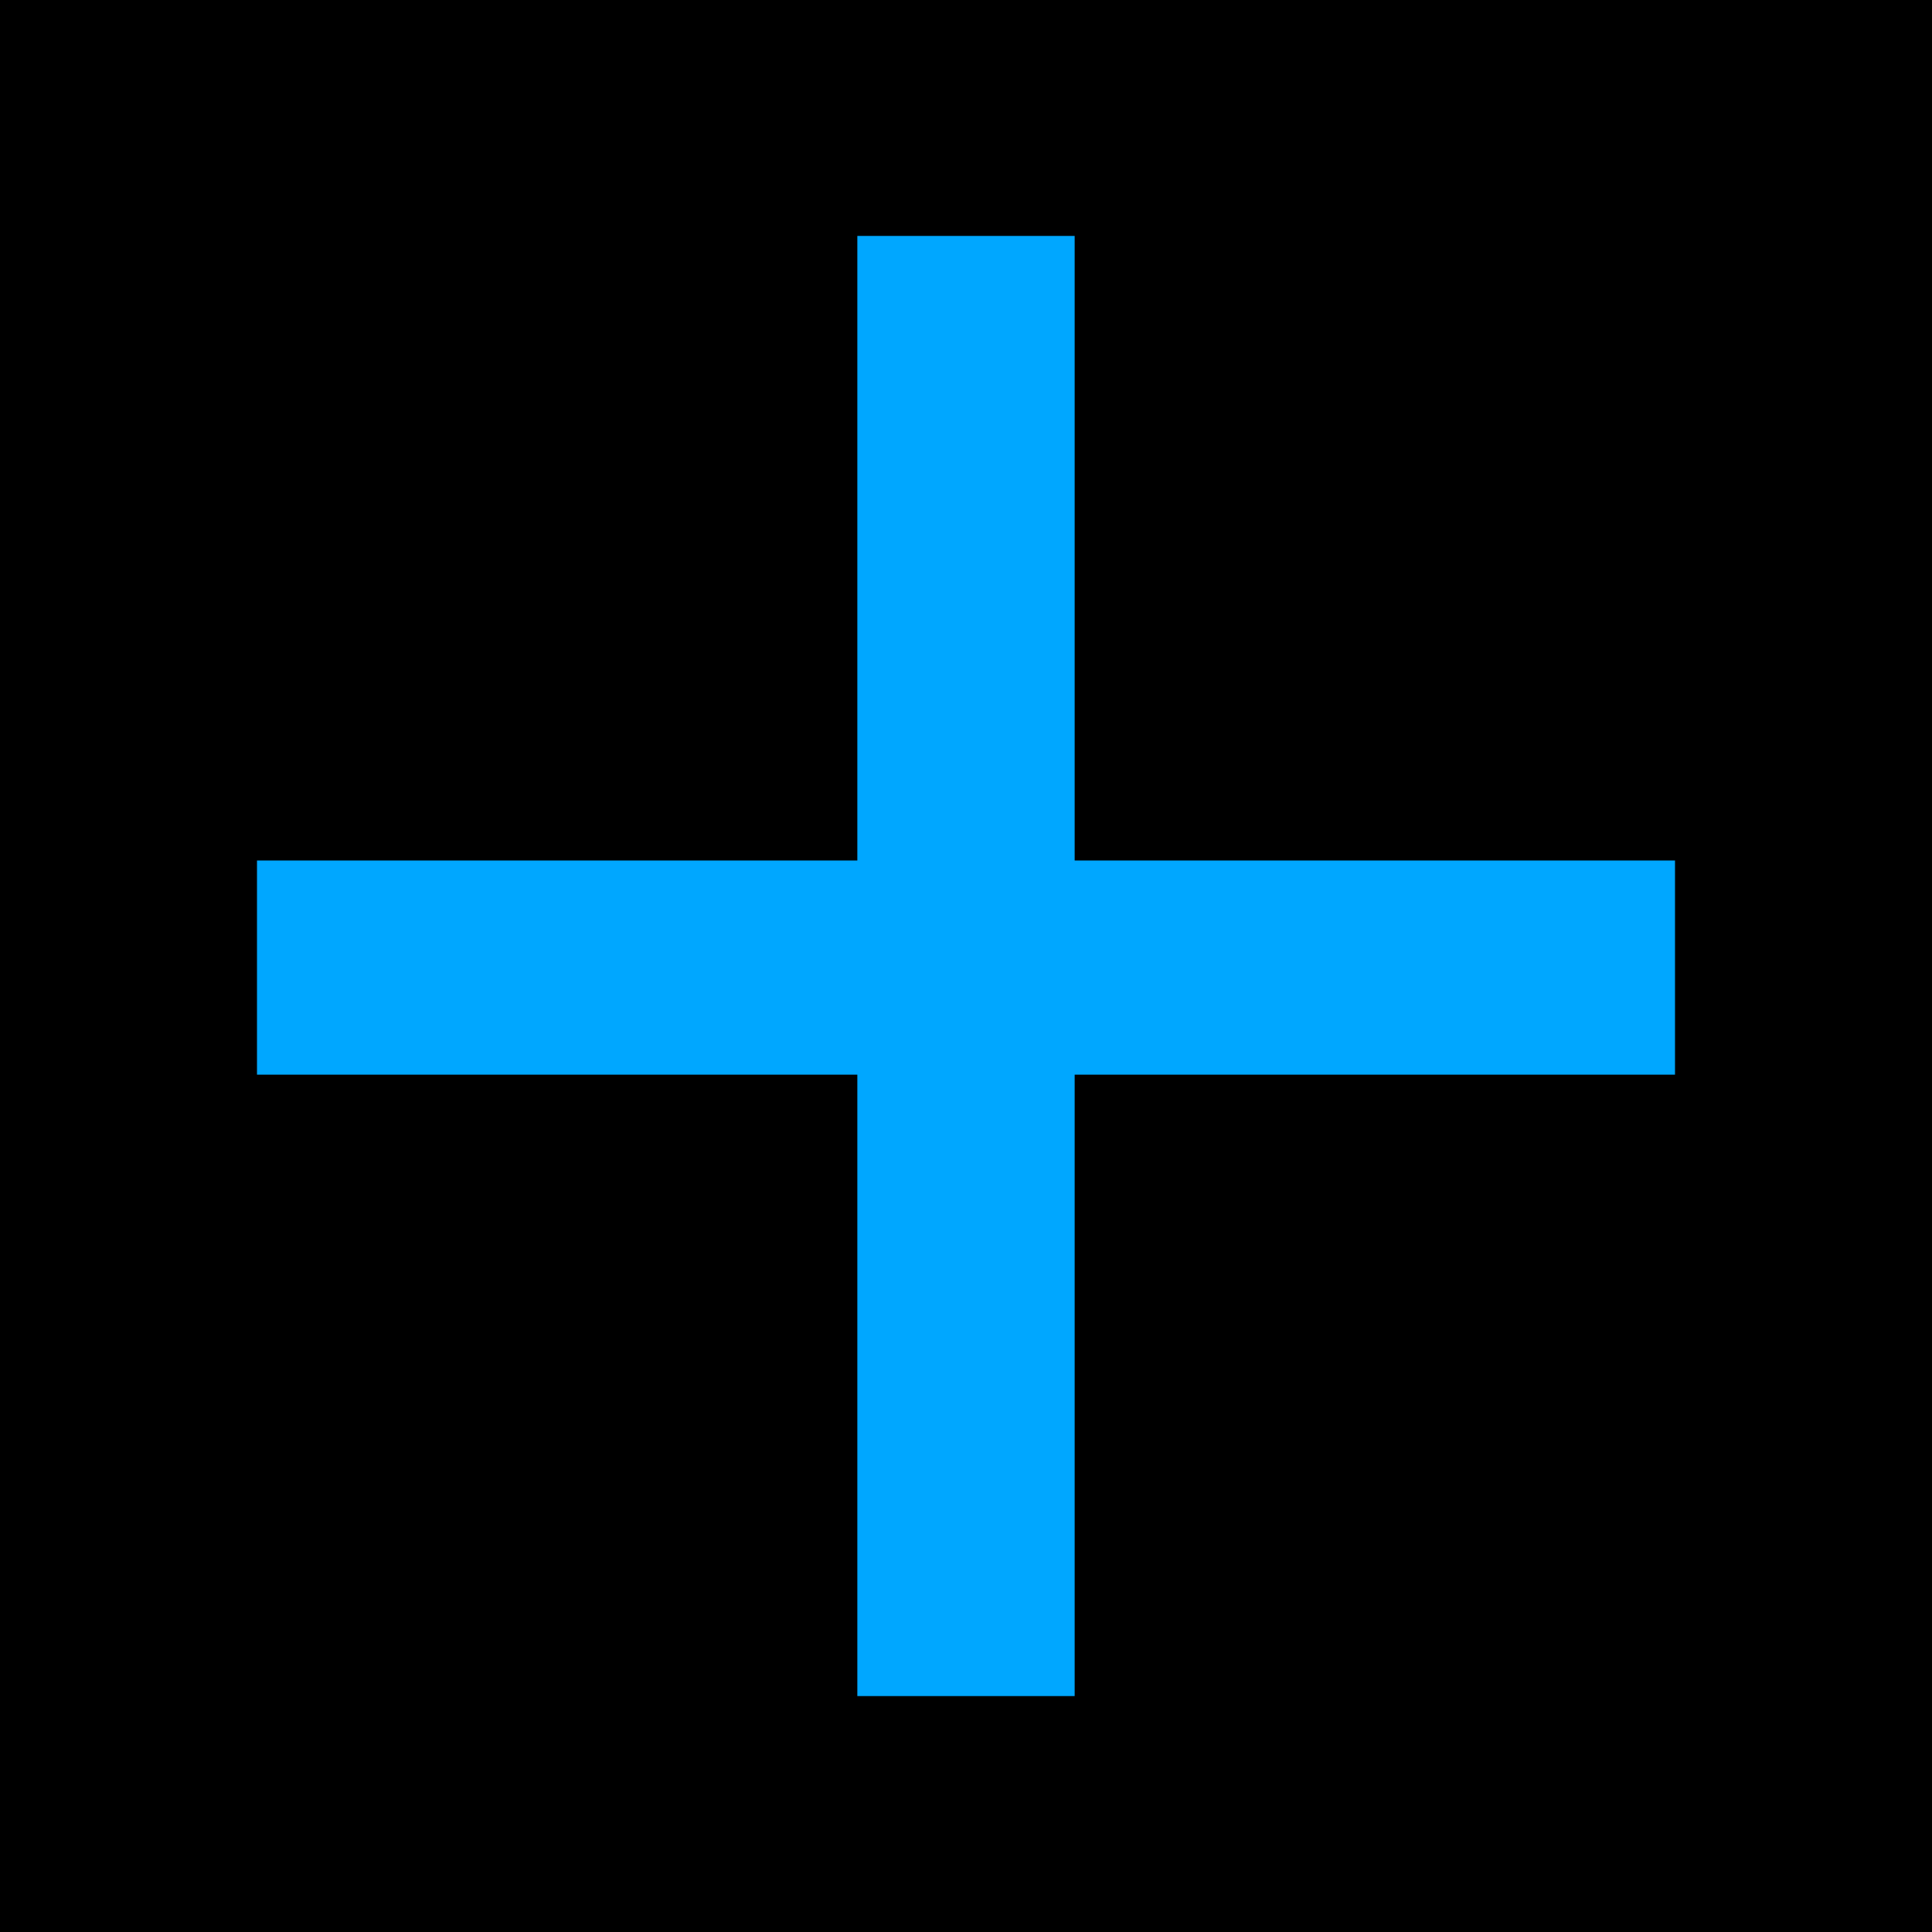 <svg clip-rule="evenodd" fill-rule="evenodd" height="7.83mm" image-rendering="optimizeQuality" shape-rendering="geometricPrecision" text-rendering="geometricPrecision" viewBox="0 0 55.03 55.03" width="7.83mm" xmlns="http://www.w3.org/2000/svg"><path d="m0 0h55.03v55.03h-55.03z"/><path d="m30.61 24.51h17.1v6.1h-17.1v17.7h-6.19v-17.7h-17.1v-6.1h17.1v-17.79h6.19z" fill="#00a7ff" fill-rule="nonzero"/></svg>